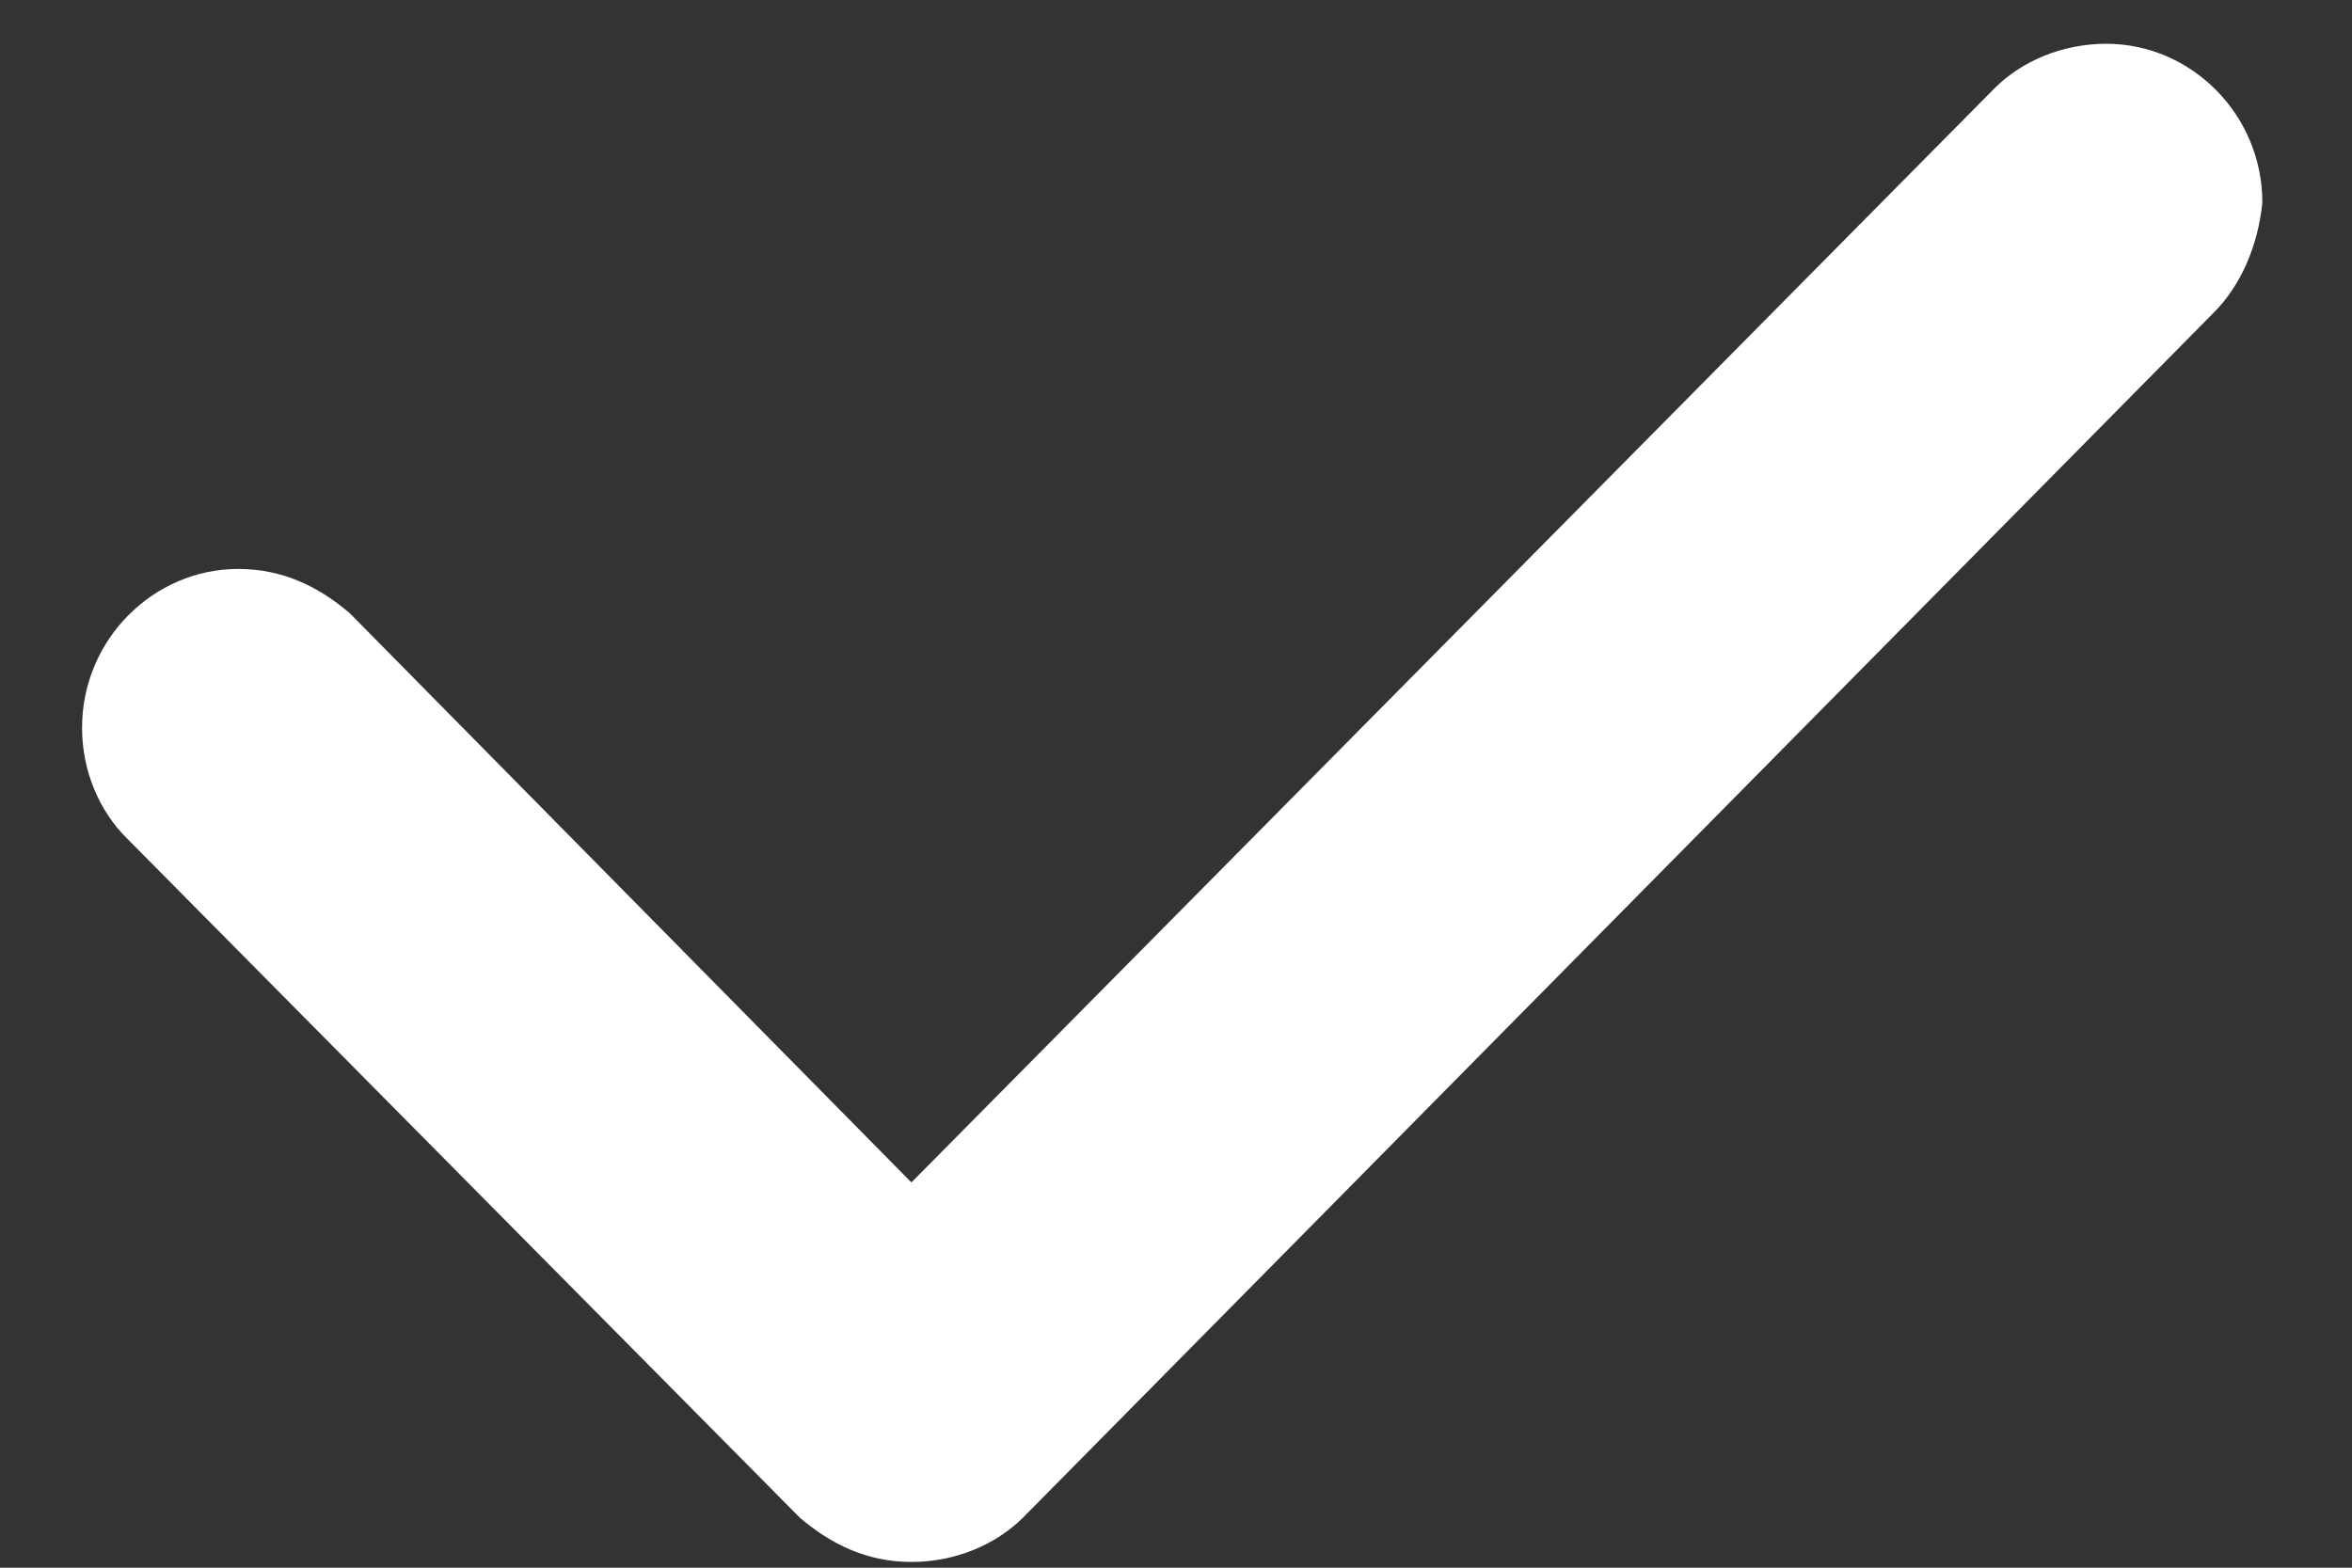 <?xml version="1.0" encoding="UTF-8"?>
<svg width="18px" height="12px" viewBox="0 0 18 12" version="1.1" xmlns="http://www.w3.org/2000/svg" xmlns:xlink="http://www.w3.org/1999/xlink">
    <rect x="0" y="0" width="18" height="12" fill="#333333" stroke="none"/>
    <!-- Generator: sketchtool 41.2 (35397) - http://www.bohemiancoding.com/sketch -->
    <title>72E80D0F-2F28-4721-BB82-DC6957ADAD83</title>
    <desc>Created with sketchtool.</desc>
    <defs></defs>
    <g id="Page-1" stroke="none" stroke-width="1" fill="none" fill-rule="evenodd">
        <g id="6.4.2-Карточка-проекта_список-инвесторов" transform="translate(-56, -833)" fill="#FFFFFF">
            <g id="Group-16-Copy-7" transform="translate(50, 824)">
                <g id="noun_139432_cc-copy" transform="translate(6, 9)">
                    <g id="Group">
                        <path d="M16.939,2.396 L16.939,2.396 L7.828,11.618 L7.828,11.618 C7.623,11.821 7.316,11.956 6.975,11.956 C6.634,11.956 6.361,11.821 6.122,11.618 L6.122,11.618 L0.97,6.416 L0.97,6.416 C0.765,6.213 0.628,5.909 0.628,5.571 C0.628,4.896 1.174,4.355 1.823,4.355 C2.164,4.355 2.437,4.49 2.676,4.693 L2.676,4.693 L6.975,9.051 L15.267,0.673 L15.267,0.673 C15.472,0.47 15.779,0.335 16.12,0.335 C16.768,0.335 17.314,0.875 17.314,1.551 C17.28,1.889 17.144,2.193 16.939,2.396 L16.939,2.396 Z" id="Shape"></path>
                    </g>
                </g>
            </g>
        </g>
    </g>
</svg>
